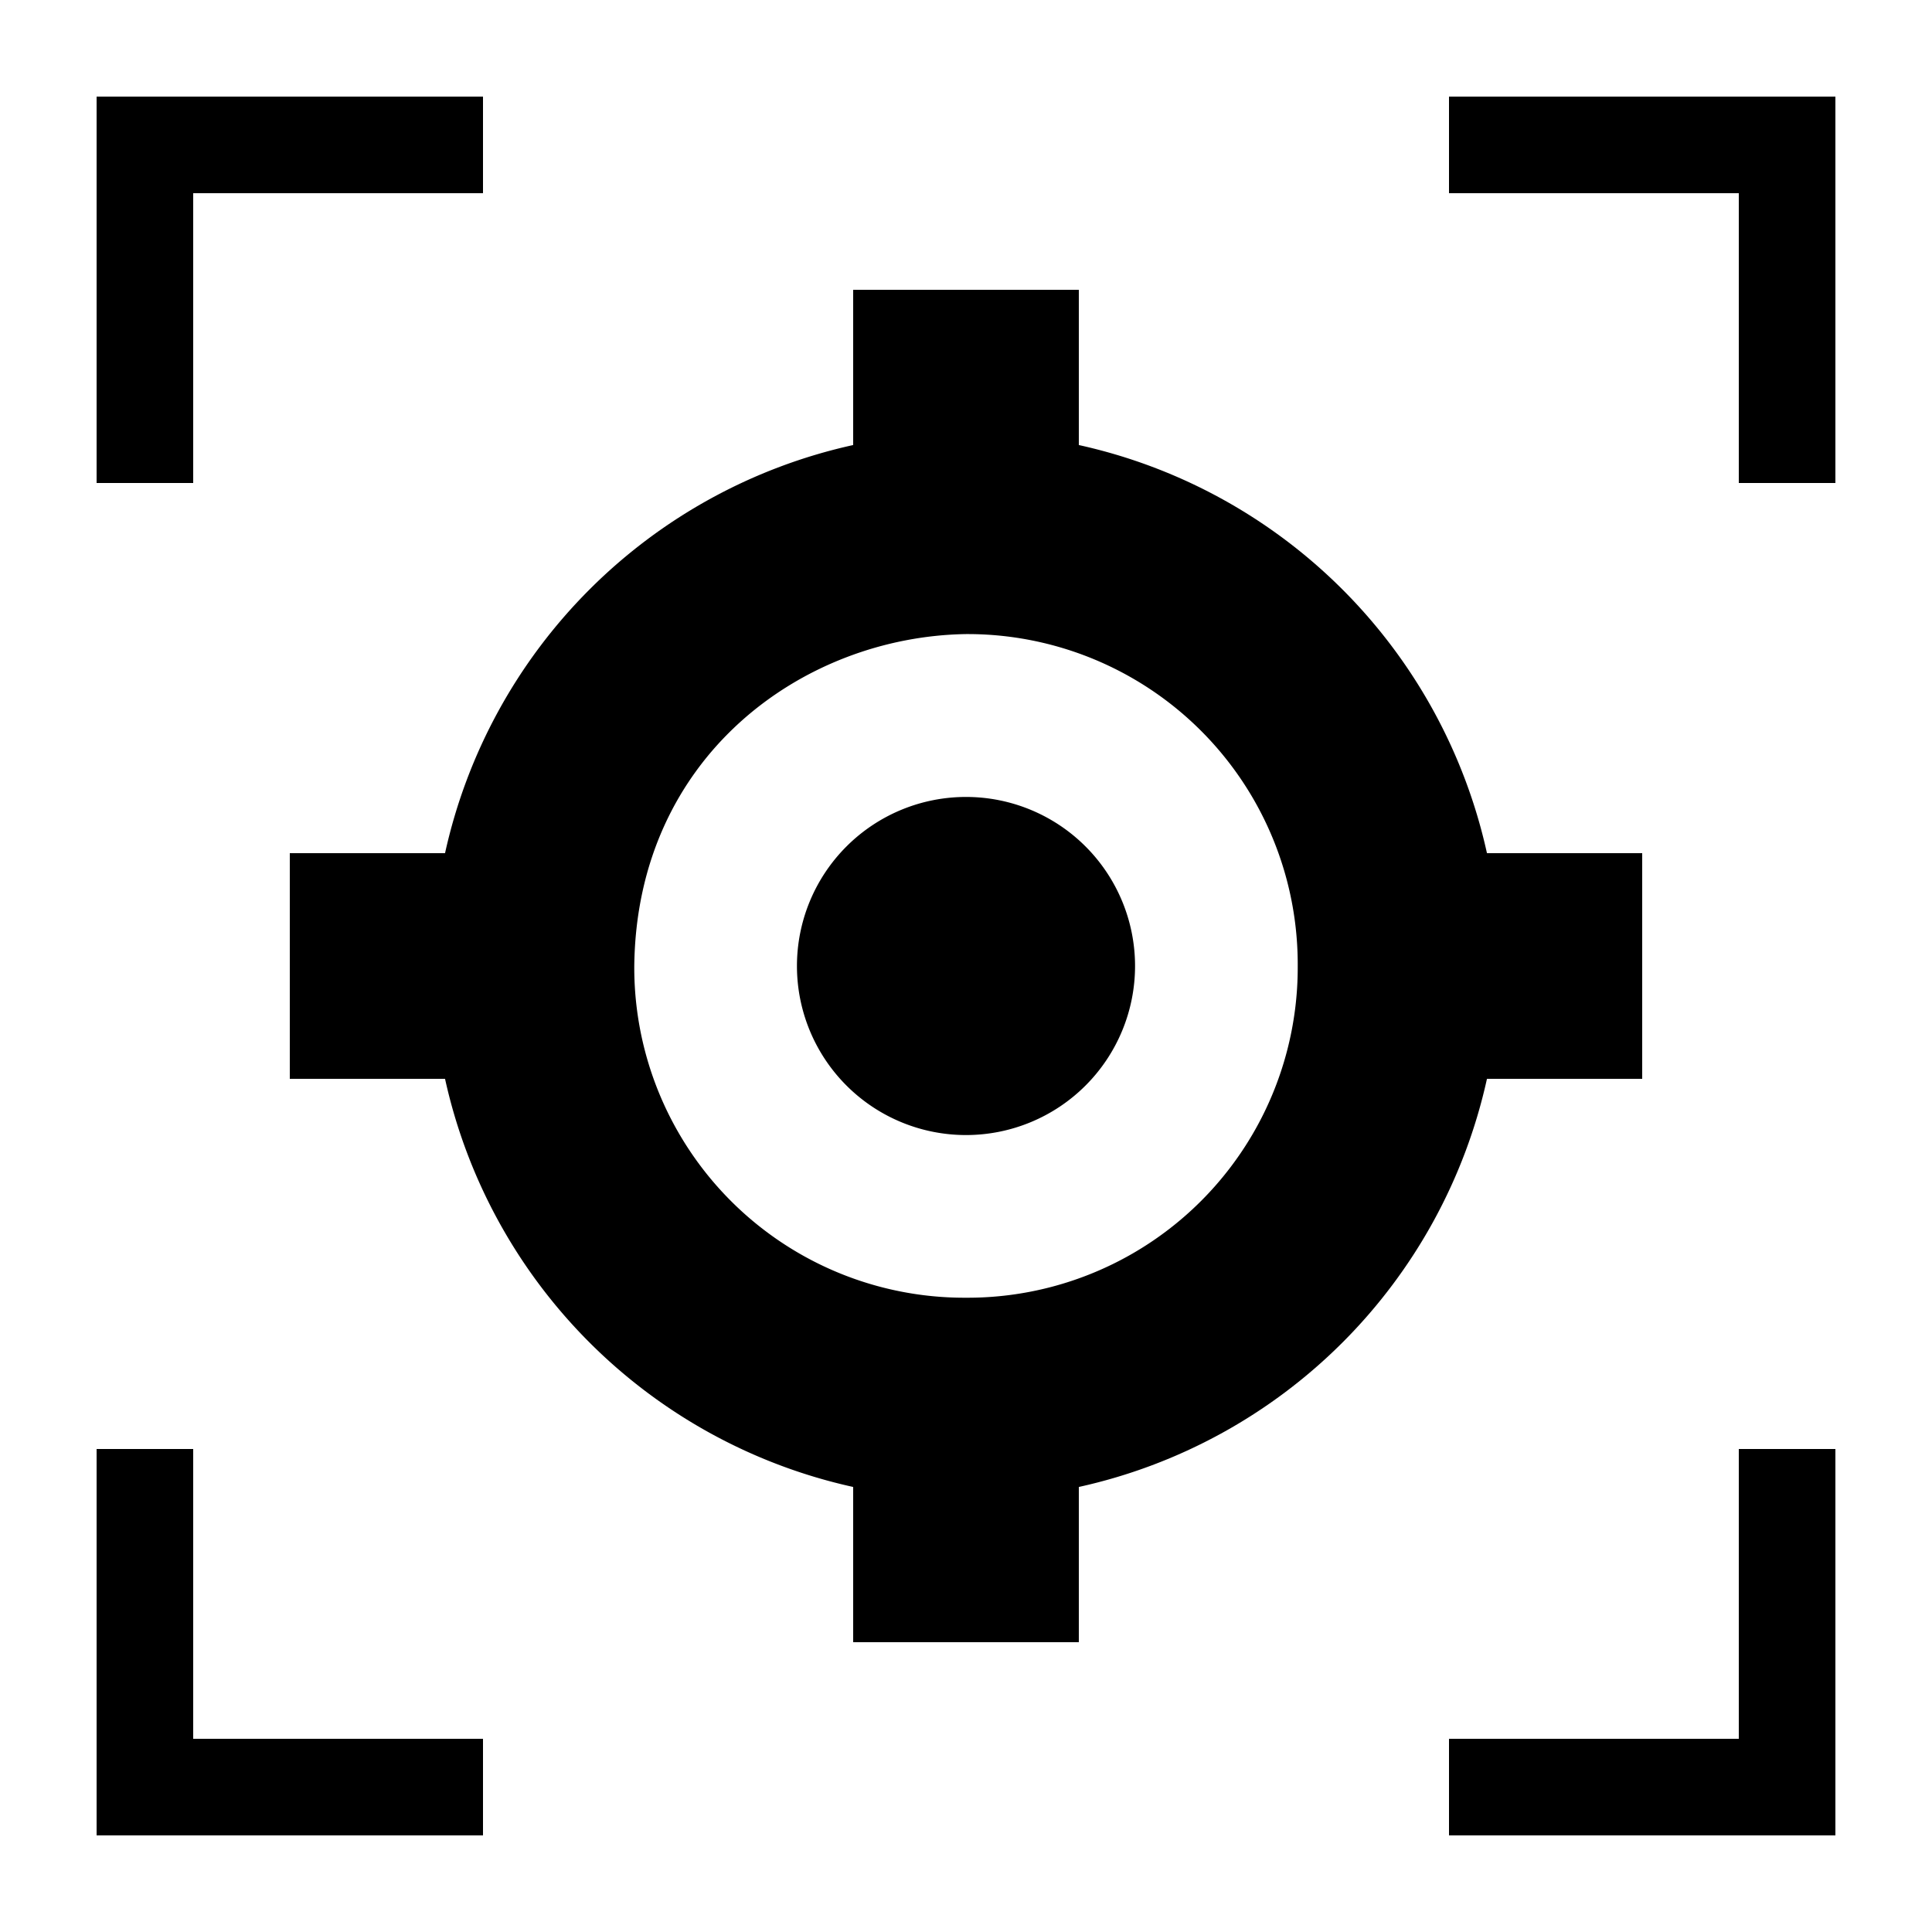 <svg viewBox="0 0 20 20" xmlns="http://www.w3.org/2000/svg"><path d="M1 1v4h1V2h3V1Zm14 0v1h3v3h1V1ZM1 15v4h4v-1H2v-3zm17 0v3h-3v1h4v-4z"/><path d="M8.832 3v1.607a5.551 5.551 0 0 0-4.225 4.225H3v2.336h1.607a5.551 5.551 0 0 0 4.225 4.225V17h2.336v-1.607a5.551 5.551 0 0 0 4.225-4.225H17V8.832h-1.607a5.551 5.551 0 0 0-4.225-4.225V3ZM10 6.564A3.418 3.418 0 0 1 13.434 10 3.418 3.418 0 0 1 10 13.434 3.418 3.418 0 0 1 6.566 10C6.59 7.828 8.314 6.59 10 6.564Zm0 1.686a1.75 1.75 0 1 0 0 3.5 1.75 1.75 0 0 0 0-3.5z"/></svg>